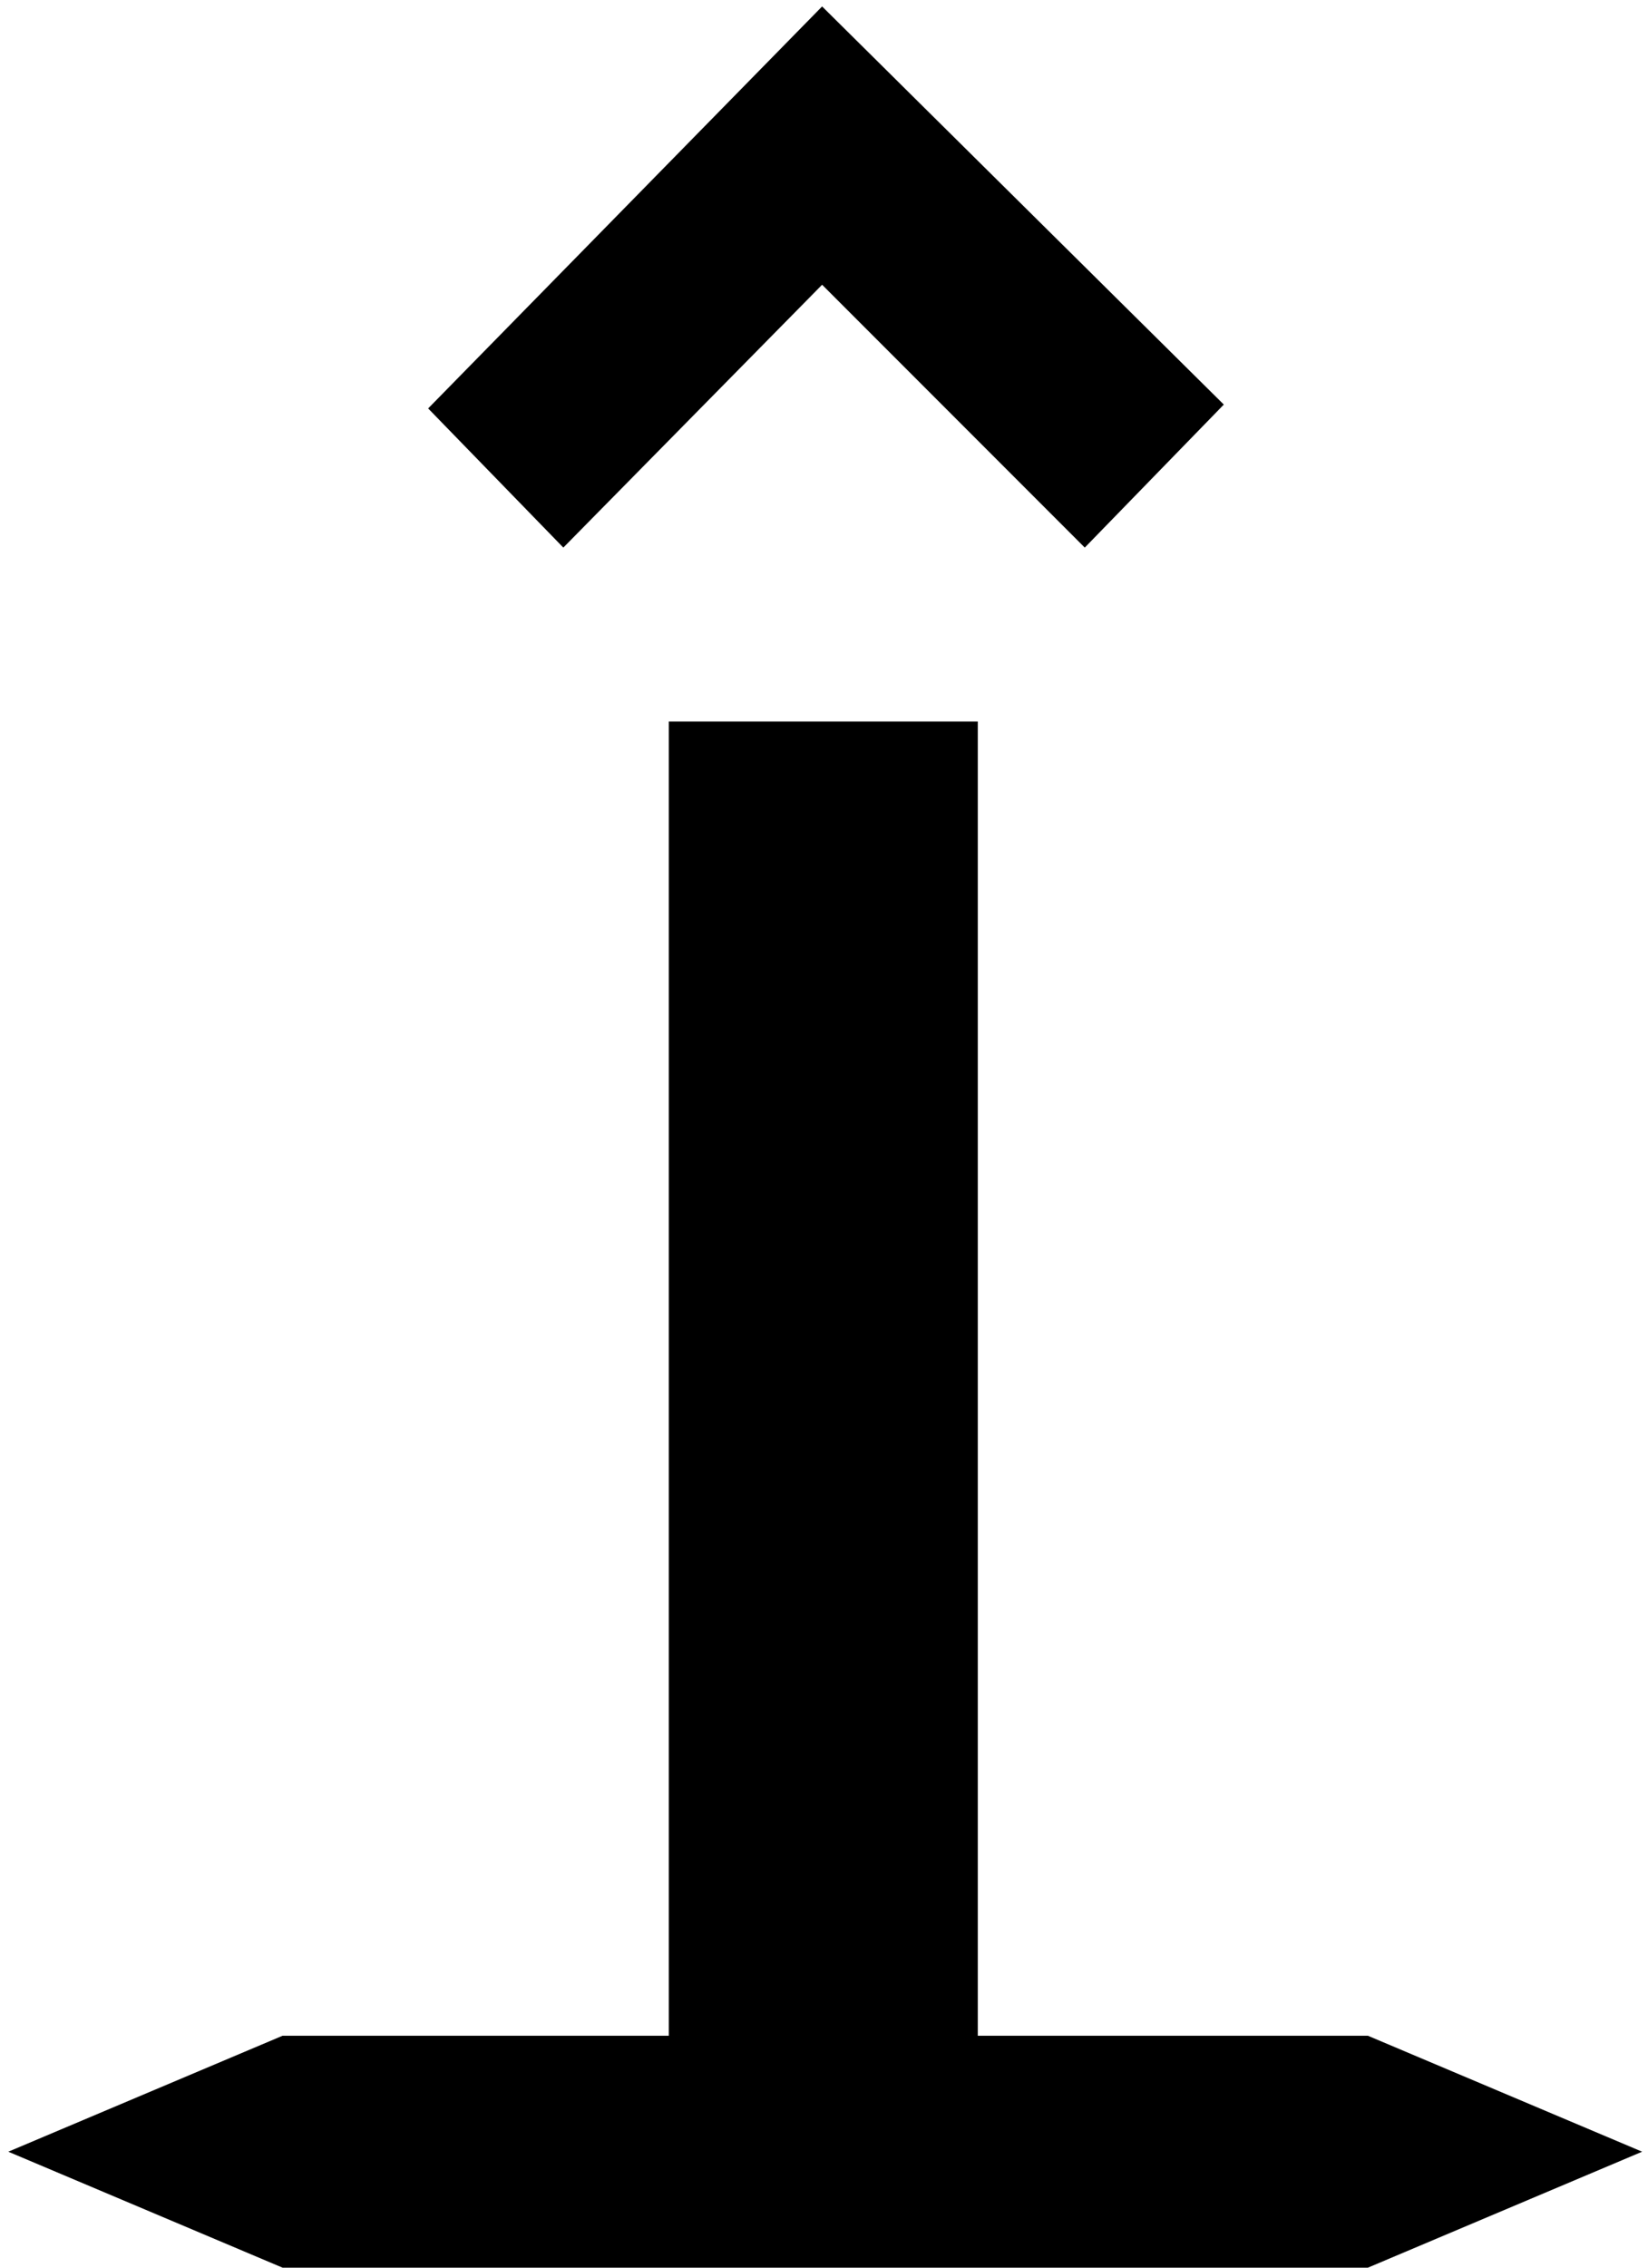 <svg width="128" height="176" viewBox="0 0 128 176" fill="none" xmlns="http://www.w3.org/2000/svg">
<path d="M0.645 167L21.945 158H51.945V56H75.945V158H106.245L127.545 167L106.245 176H21.945L0.645 167ZM43.754 42.5L33.254 31.7L63.853 0.5L95.053 31.4L84.254 42.5L63.853 22.1L43.754 42.5Z" fill="black"/>
</svg>
